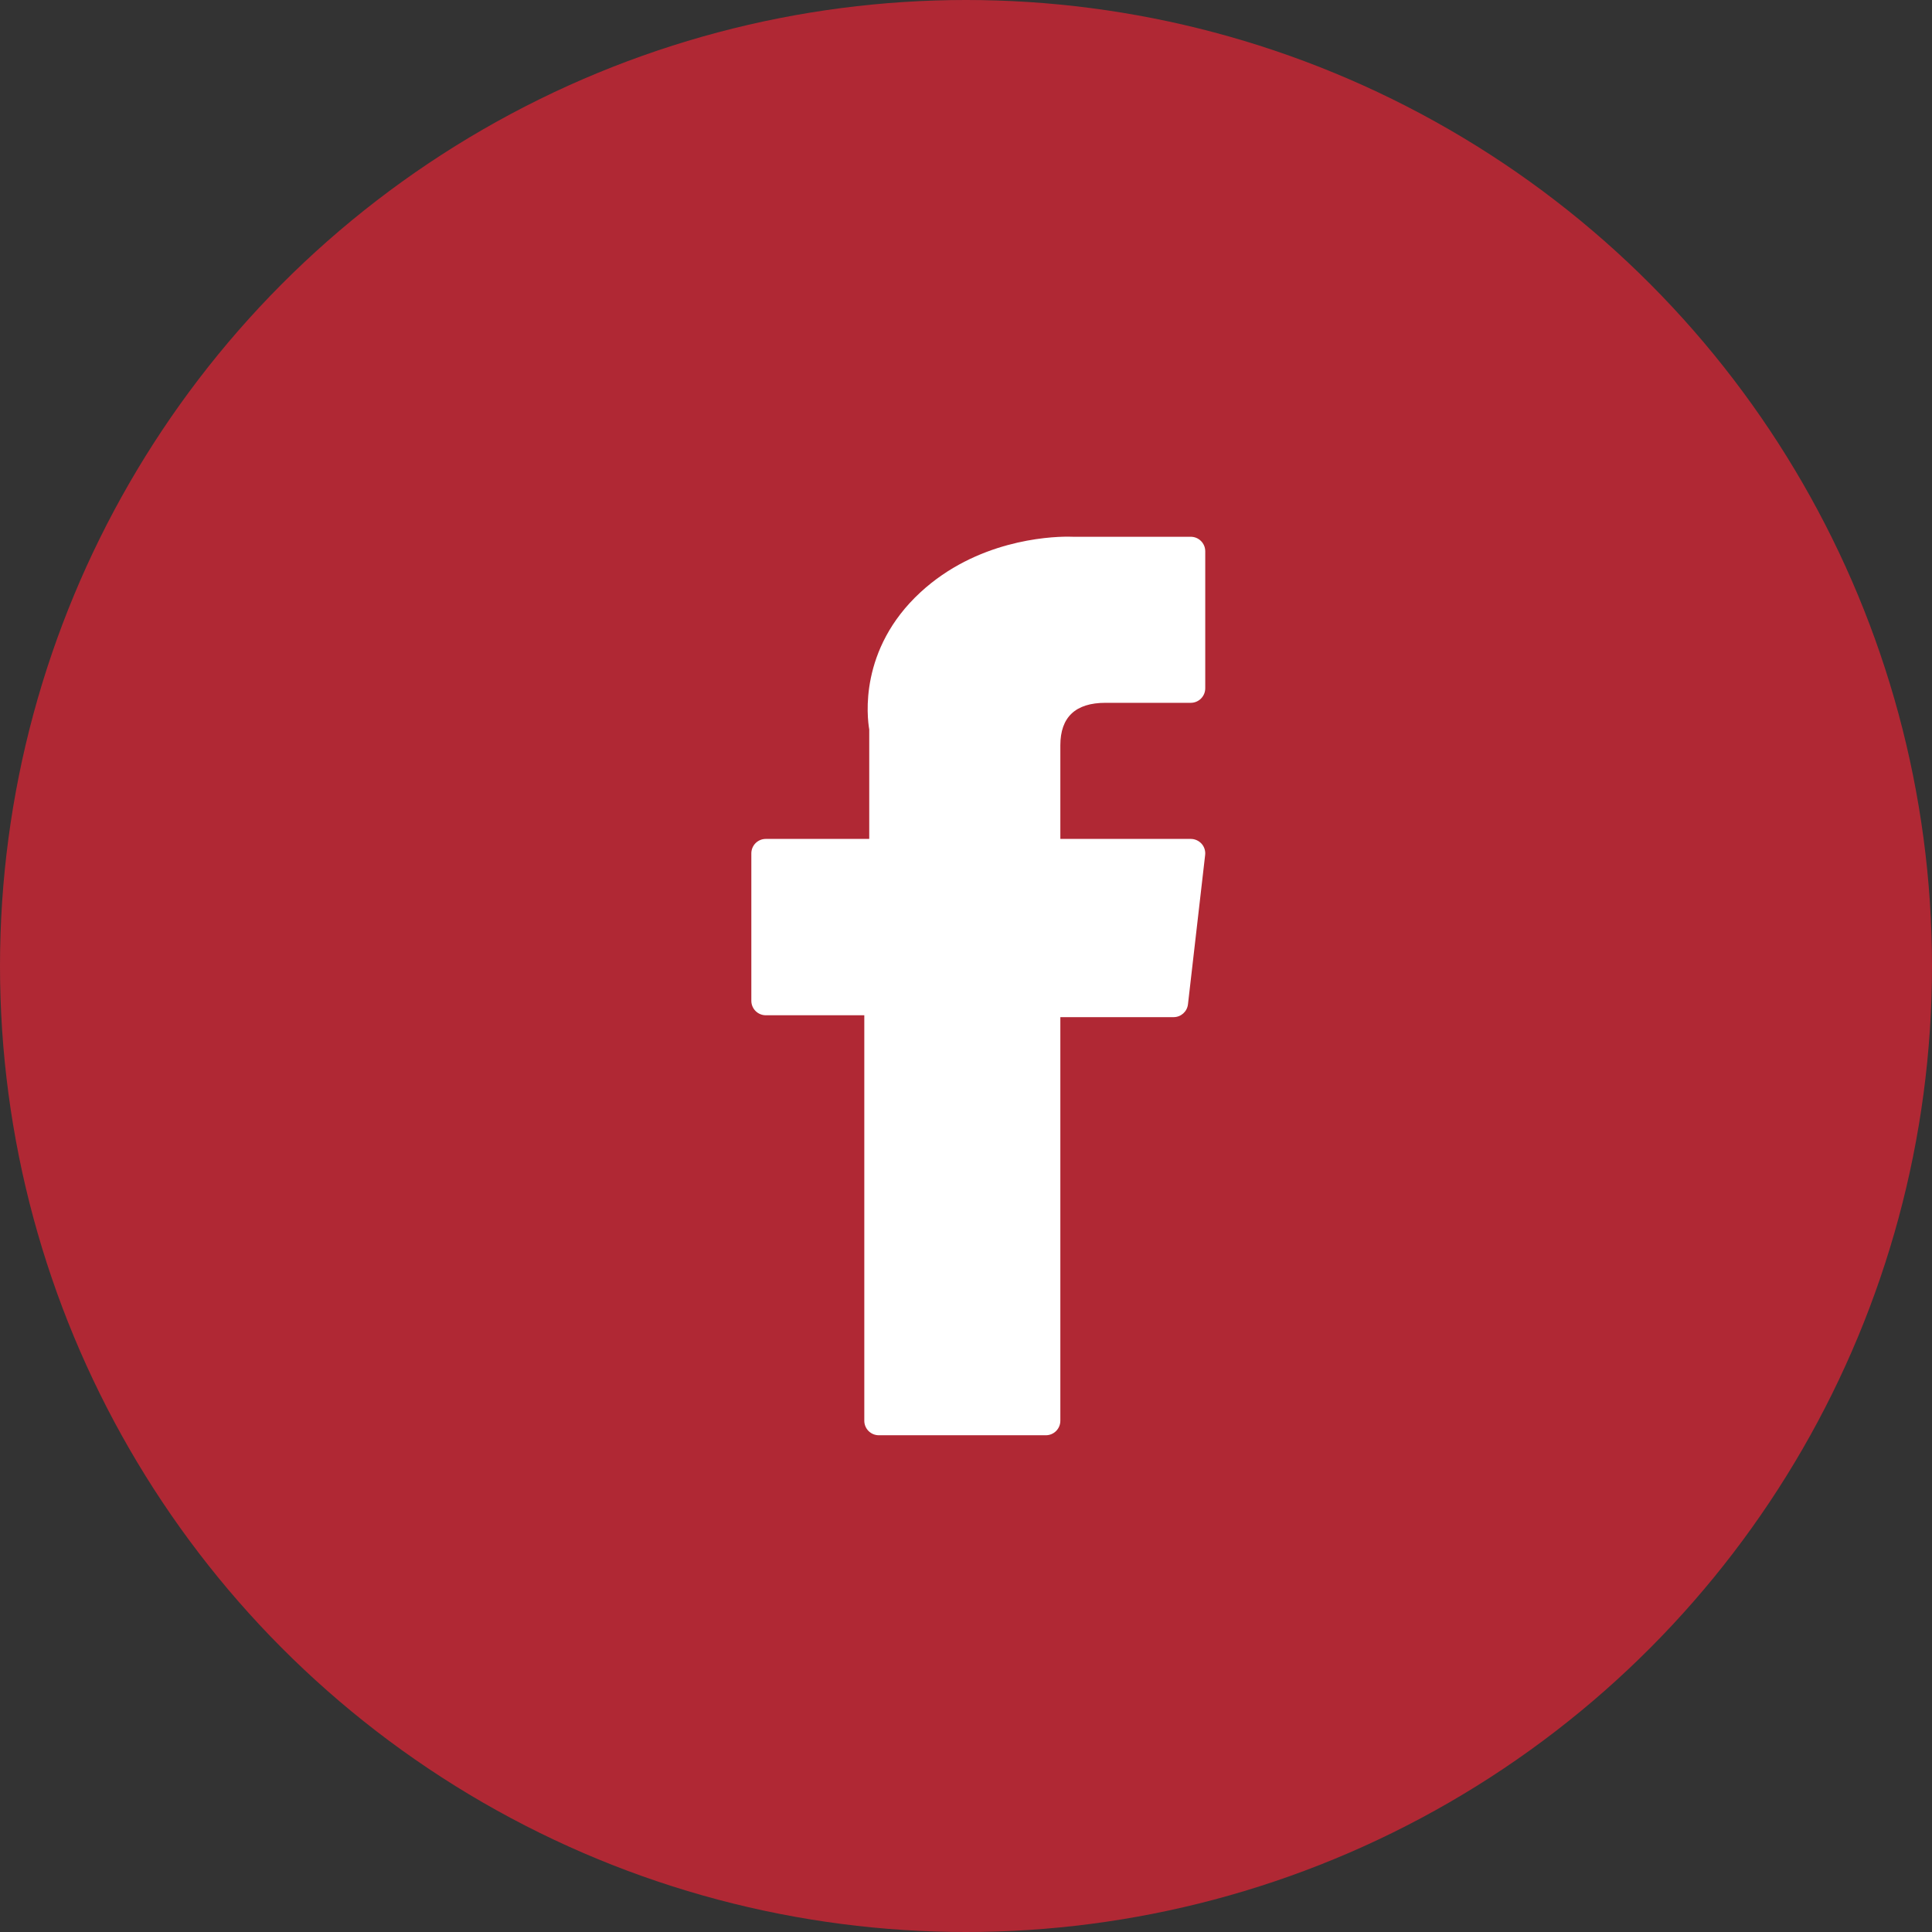 <svg width="36" height="36" viewBox="0 0 36 36" fill="none" xmlns="http://www.w3.org/2000/svg">
<rect x="0" y="0" width="36" height="36" fill="#333333" stroke="none"/>
<circle cx="18" cy="18" r="18" fill="#B02834"/>
<path d="M14.27 18.918H16.105V26.474C16.105 26.623 16.226 26.744 16.376 26.744H19.488C19.637 26.744 19.758 26.623 19.758 26.474V18.953H21.868C22.005 18.953 22.12 18.851 22.136 18.714L22.456 15.932C22.465 15.856 22.441 15.779 22.39 15.722C22.338 15.665 22.265 15.632 22.188 15.632H19.758V13.888C19.758 13.362 20.041 13.096 20.599 13.096C20.679 13.096 22.188 13.096 22.188 13.096C22.337 13.096 22.458 12.975 22.458 12.825V10.272C22.458 10.123 22.337 10.002 22.188 10.002H19.998C19.983 10.001 19.948 10 19.898 10C19.518 10 18.197 10.075 17.154 11.034C15.998 12.098 16.159 13.372 16.197 13.592V15.632H14.27C14.121 15.632 14 15.752 14 15.902V18.648C14 18.797 14.121 18.918 14.27 18.918Z" fill="white"/>
</svg>
